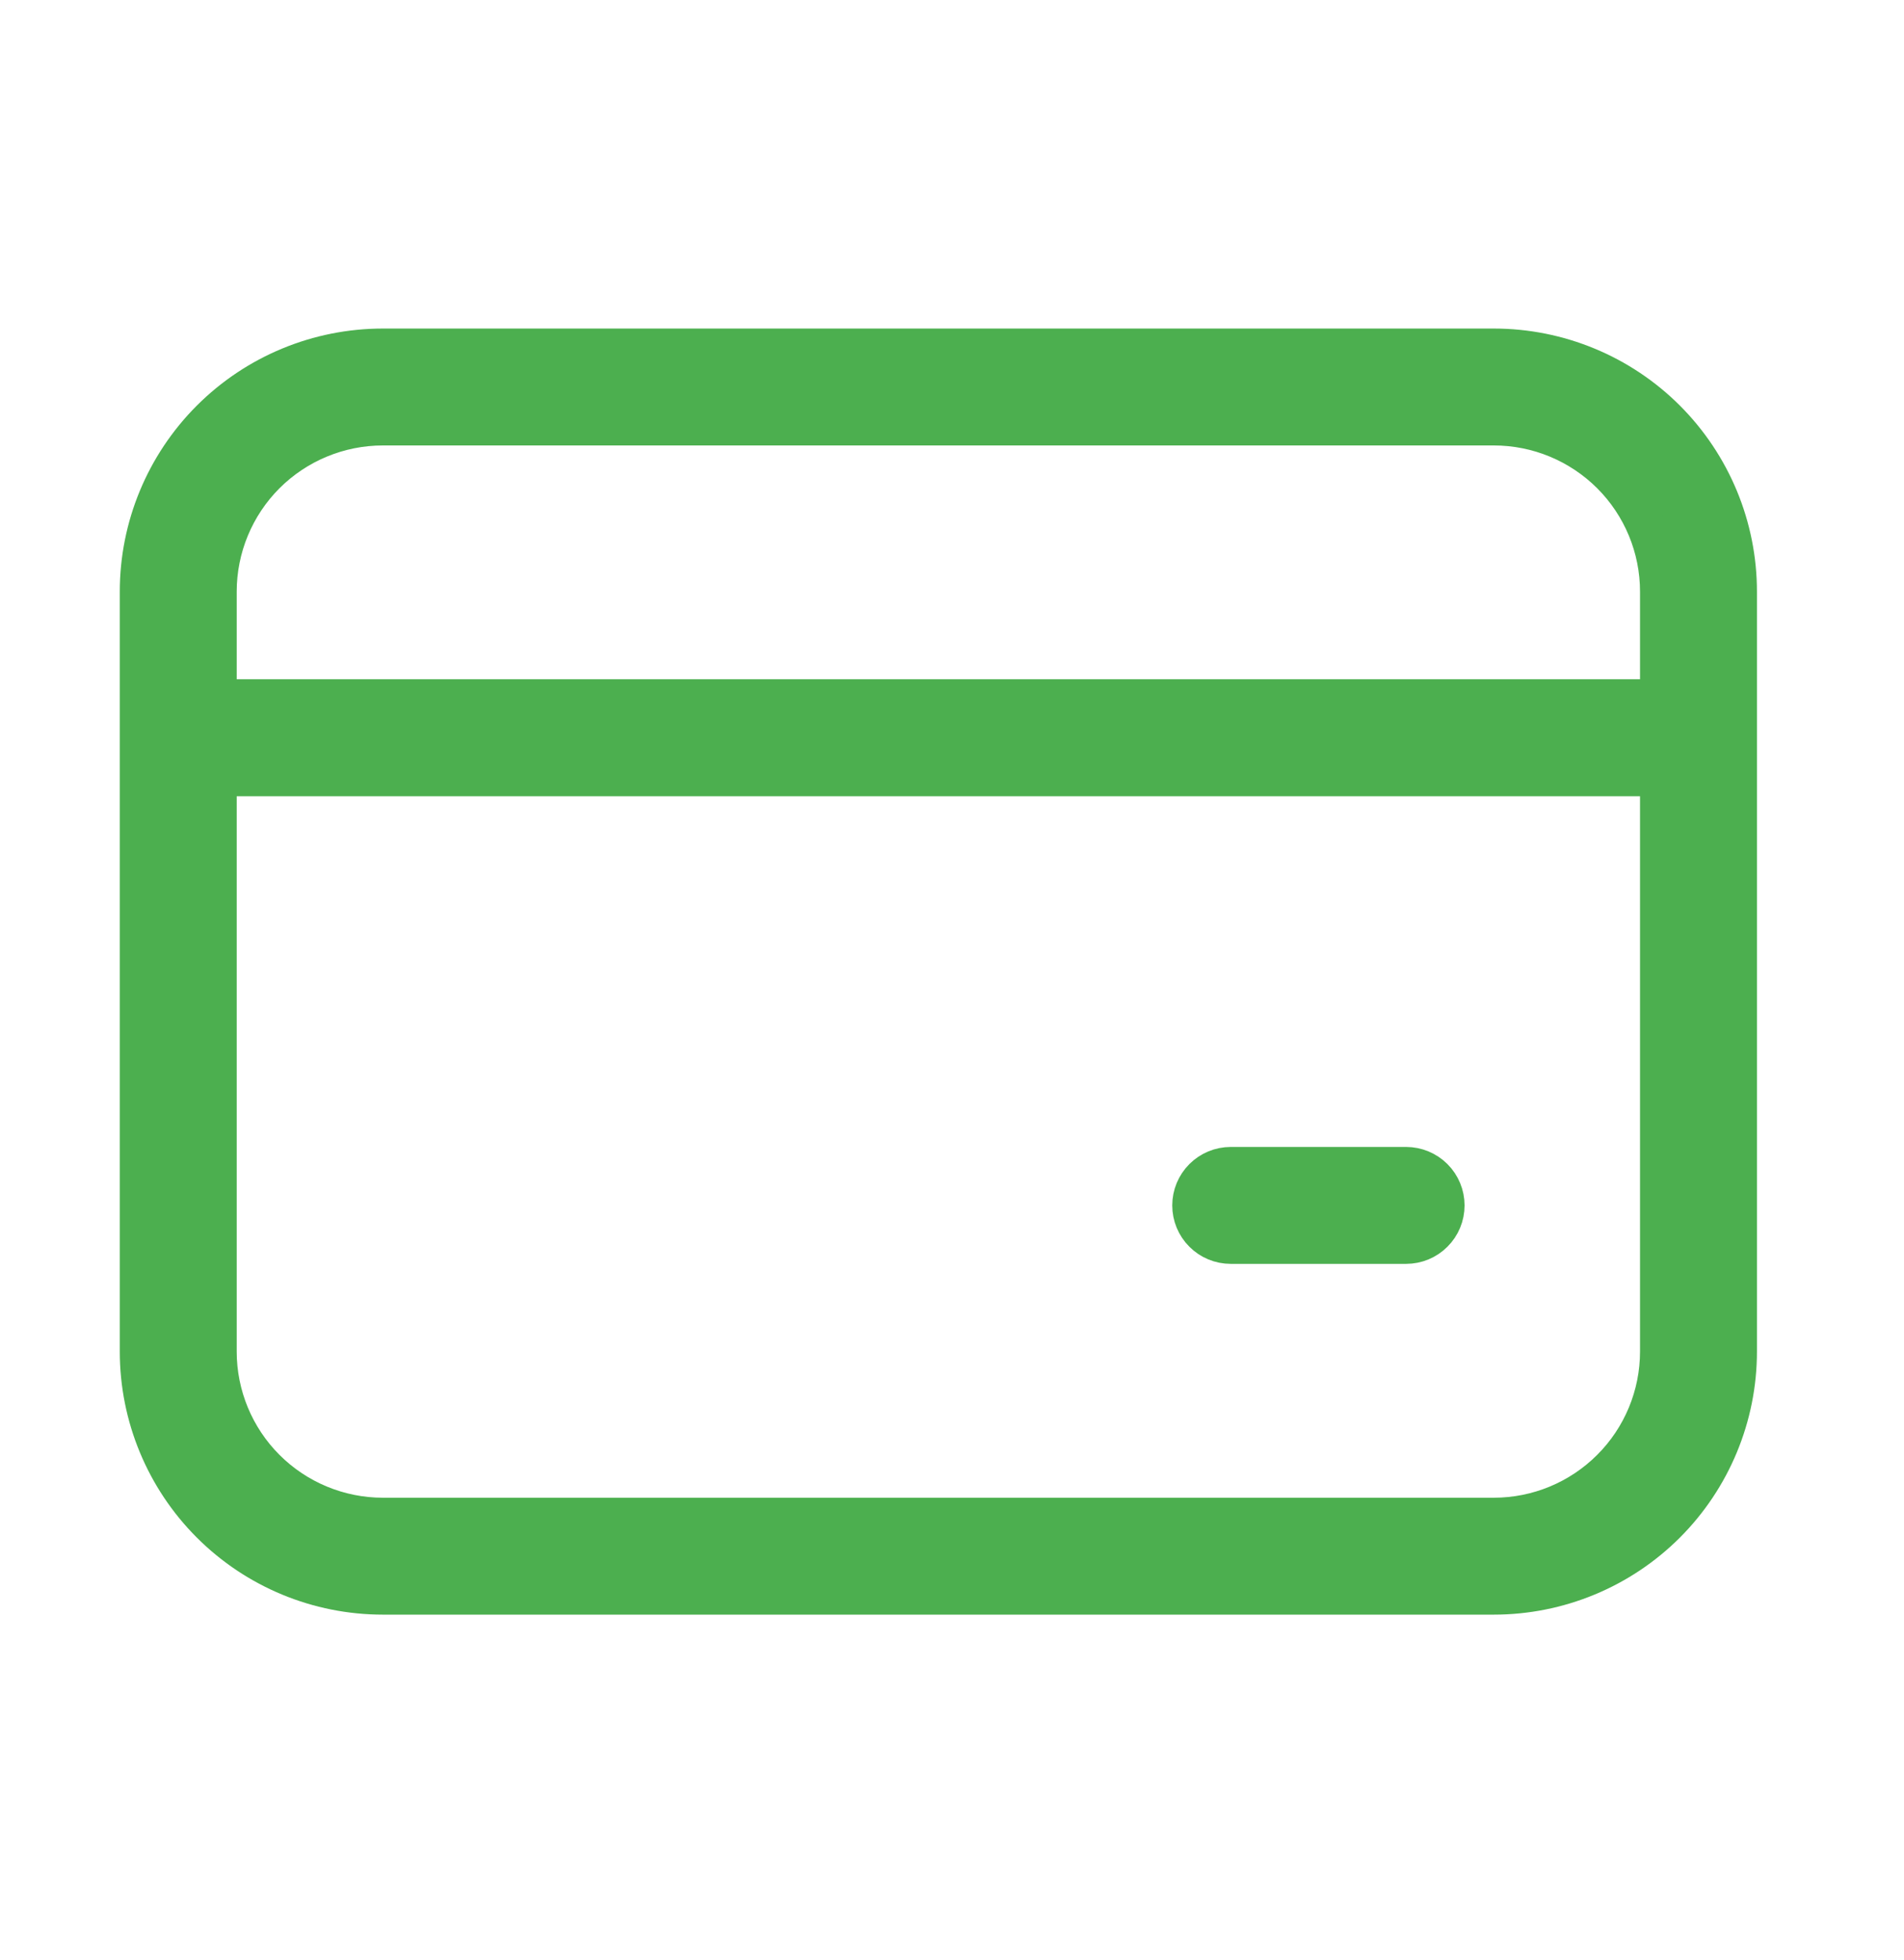 <svg width="34" height="35" viewBox="0 0 34 35" fill="none" xmlns="http://www.w3.org/2000/svg">
<path d="M3.879 12.132V12.48H4.227H29.285H29.634V12.132V10.566C29.634 9.782 29.322 9.029 28.767 8.474C28.212 7.92 27.46 7.608 26.675 7.608H6.837C6.053 7.608 5.3 7.92 4.745 8.474C4.191 9.029 3.879 9.782 3.879 10.566V12.132ZM29.634 14.22V13.873H29.285H4.227H3.879V14.22V24.14C3.879 24.924 4.191 25.677 4.745 26.231C5.3 26.786 6.053 27.098 6.837 27.098H26.675C27.46 27.098 28.212 26.786 28.767 26.231C29.322 25.677 29.634 24.924 29.634 24.14V14.22ZM2.487 10.566C2.487 9.412 2.945 8.306 3.761 7.49C4.577 6.674 5.683 6.216 6.837 6.216H26.675C27.829 6.216 28.936 6.674 29.752 7.49C30.567 8.306 31.026 9.412 31.026 10.566V24.14C31.026 25.293 30.567 26.4 29.752 27.216C28.936 28.032 27.829 28.49 26.675 28.49H6.837C5.683 28.49 4.577 28.032 3.761 27.216C2.945 26.4 2.487 25.293 2.487 24.14V10.566ZM21.977 20.833H25.109C25.294 20.833 25.471 20.907 25.601 21.037C25.732 21.168 25.805 21.345 25.805 21.529C25.805 21.714 25.732 21.891 25.601 22.021C25.471 22.152 25.294 22.225 25.109 22.225H21.977C21.792 22.225 21.615 22.152 21.485 22.021C21.354 21.891 21.281 21.714 21.281 21.529C21.281 21.345 21.354 21.168 21.485 21.037C21.615 20.907 21.792 20.833 21.977 20.833Z" fill="#4CAF4F" stroke="#4CAF4F" stroke-width="0.696"/>
</svg>
